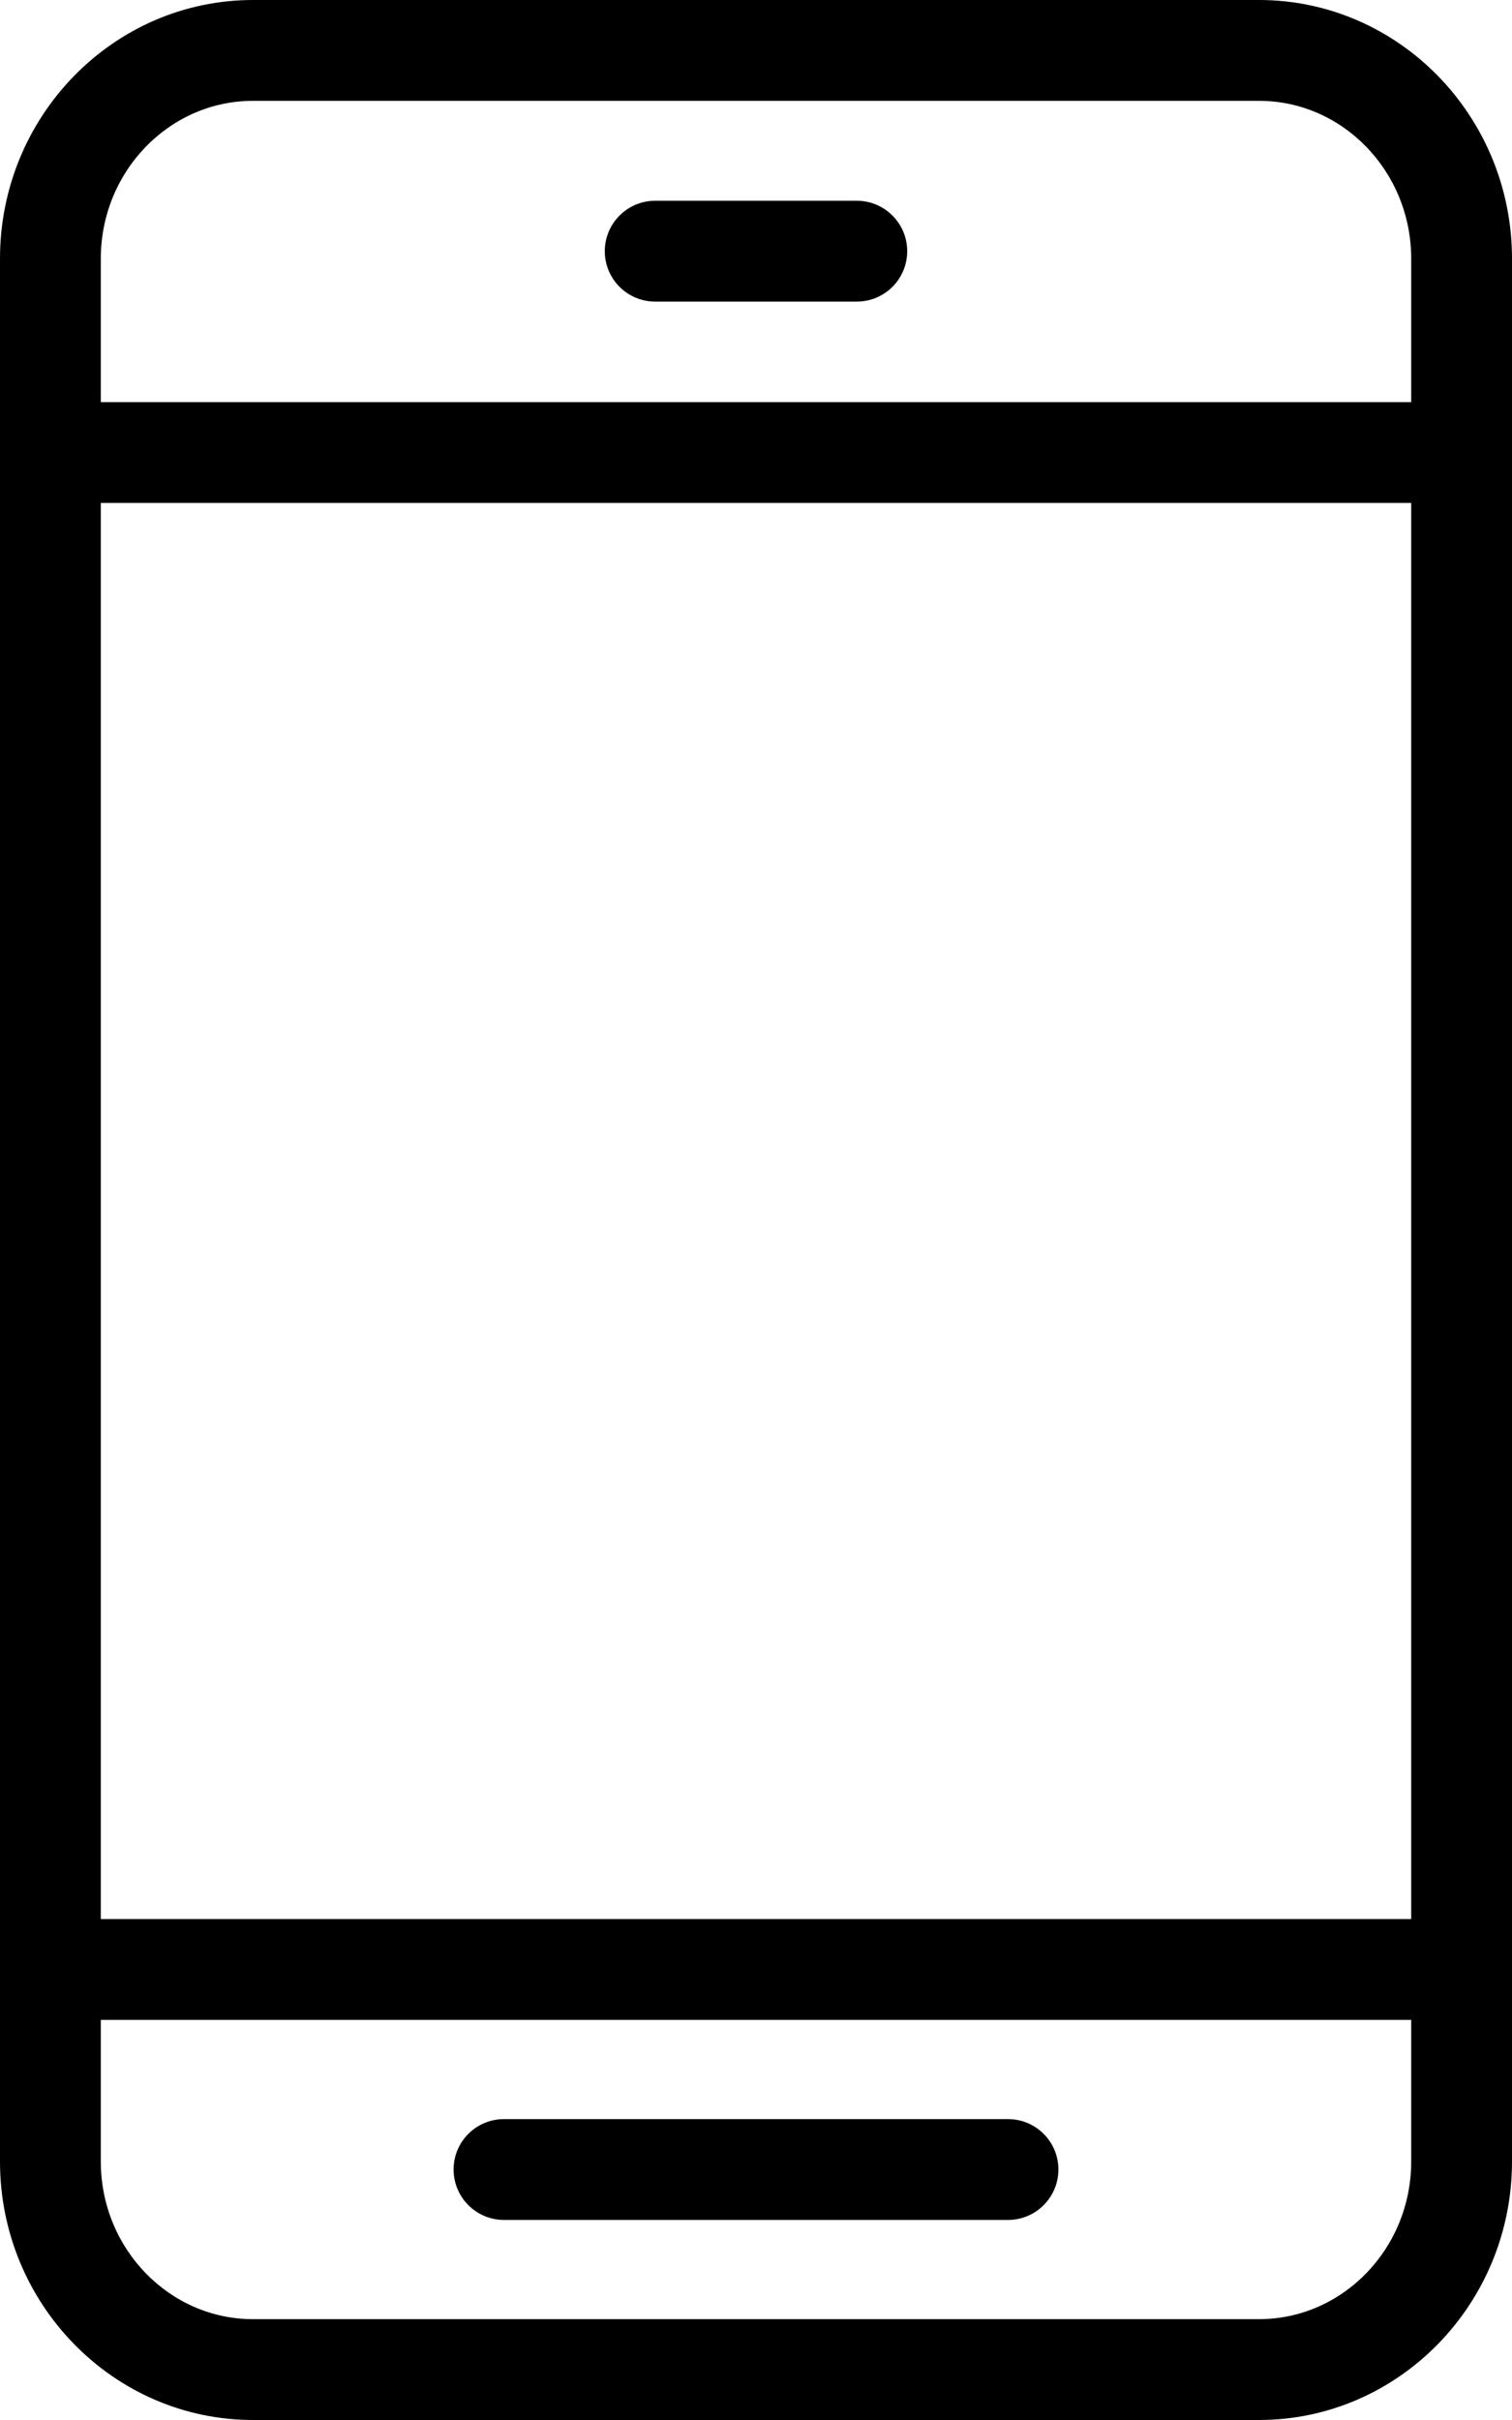 <svg xmlns="http://www.w3.org/2000/svg" xmlns:xlink="http://www.w3.org/1999/xlink" preserveAspectRatio="xMidYMid" width="15" height="24" viewBox="0 0 15 24">
  <path d="M12.490,24.000 L2.510,24.000 C1.126,24.000 -0.000,22.850 -0.000,21.437 L-0.000,2.565 C-0.000,1.150 1.126,-0.000 2.510,-0.000 L12.490,-0.000 C13.874,-0.000 15.000,1.150 15.000,2.565 L15.000,21.437 C15.000,22.850 13.874,24.000 12.490,24.000 ZM14.000,2.565 C14.000,1.702 13.322,1.000 12.490,1.000 L2.510,1.000 C1.678,1.000 1.000,1.702 1.000,2.565 L1.000,3.988 L14.000,3.988 L14.000,2.565 ZM14.000,4.988 L1.000,4.988 L1.000,19.032 L14.000,19.032 L14.000,4.988 ZM14.000,20.032 L1.000,20.032 L1.000,21.437 C1.000,22.299 1.678,23.000 2.510,23.000 L12.490,23.000 C13.322,23.000 14.000,22.299 14.000,21.437 L14.000,20.032 ZM10.000,22.016 L5.000,22.016 C4.724,22.016 4.500,21.792 4.500,21.516 C4.500,21.239 4.724,21.016 5.000,21.016 L10.000,21.016 C10.276,21.016 10.500,21.239 10.500,21.516 C10.500,21.792 10.276,22.016 10.000,22.016 ZM6.500,1.991 L8.500,1.991 C8.776,1.991 9.000,2.215 9.000,2.491 C9.000,2.768 8.776,2.991 8.500,2.991 L6.500,2.991 C6.224,2.991 6.000,2.768 6.000,2.491 C6.000,2.215 6.224,1.991 6.500,1.991 Z" />
</svg>
